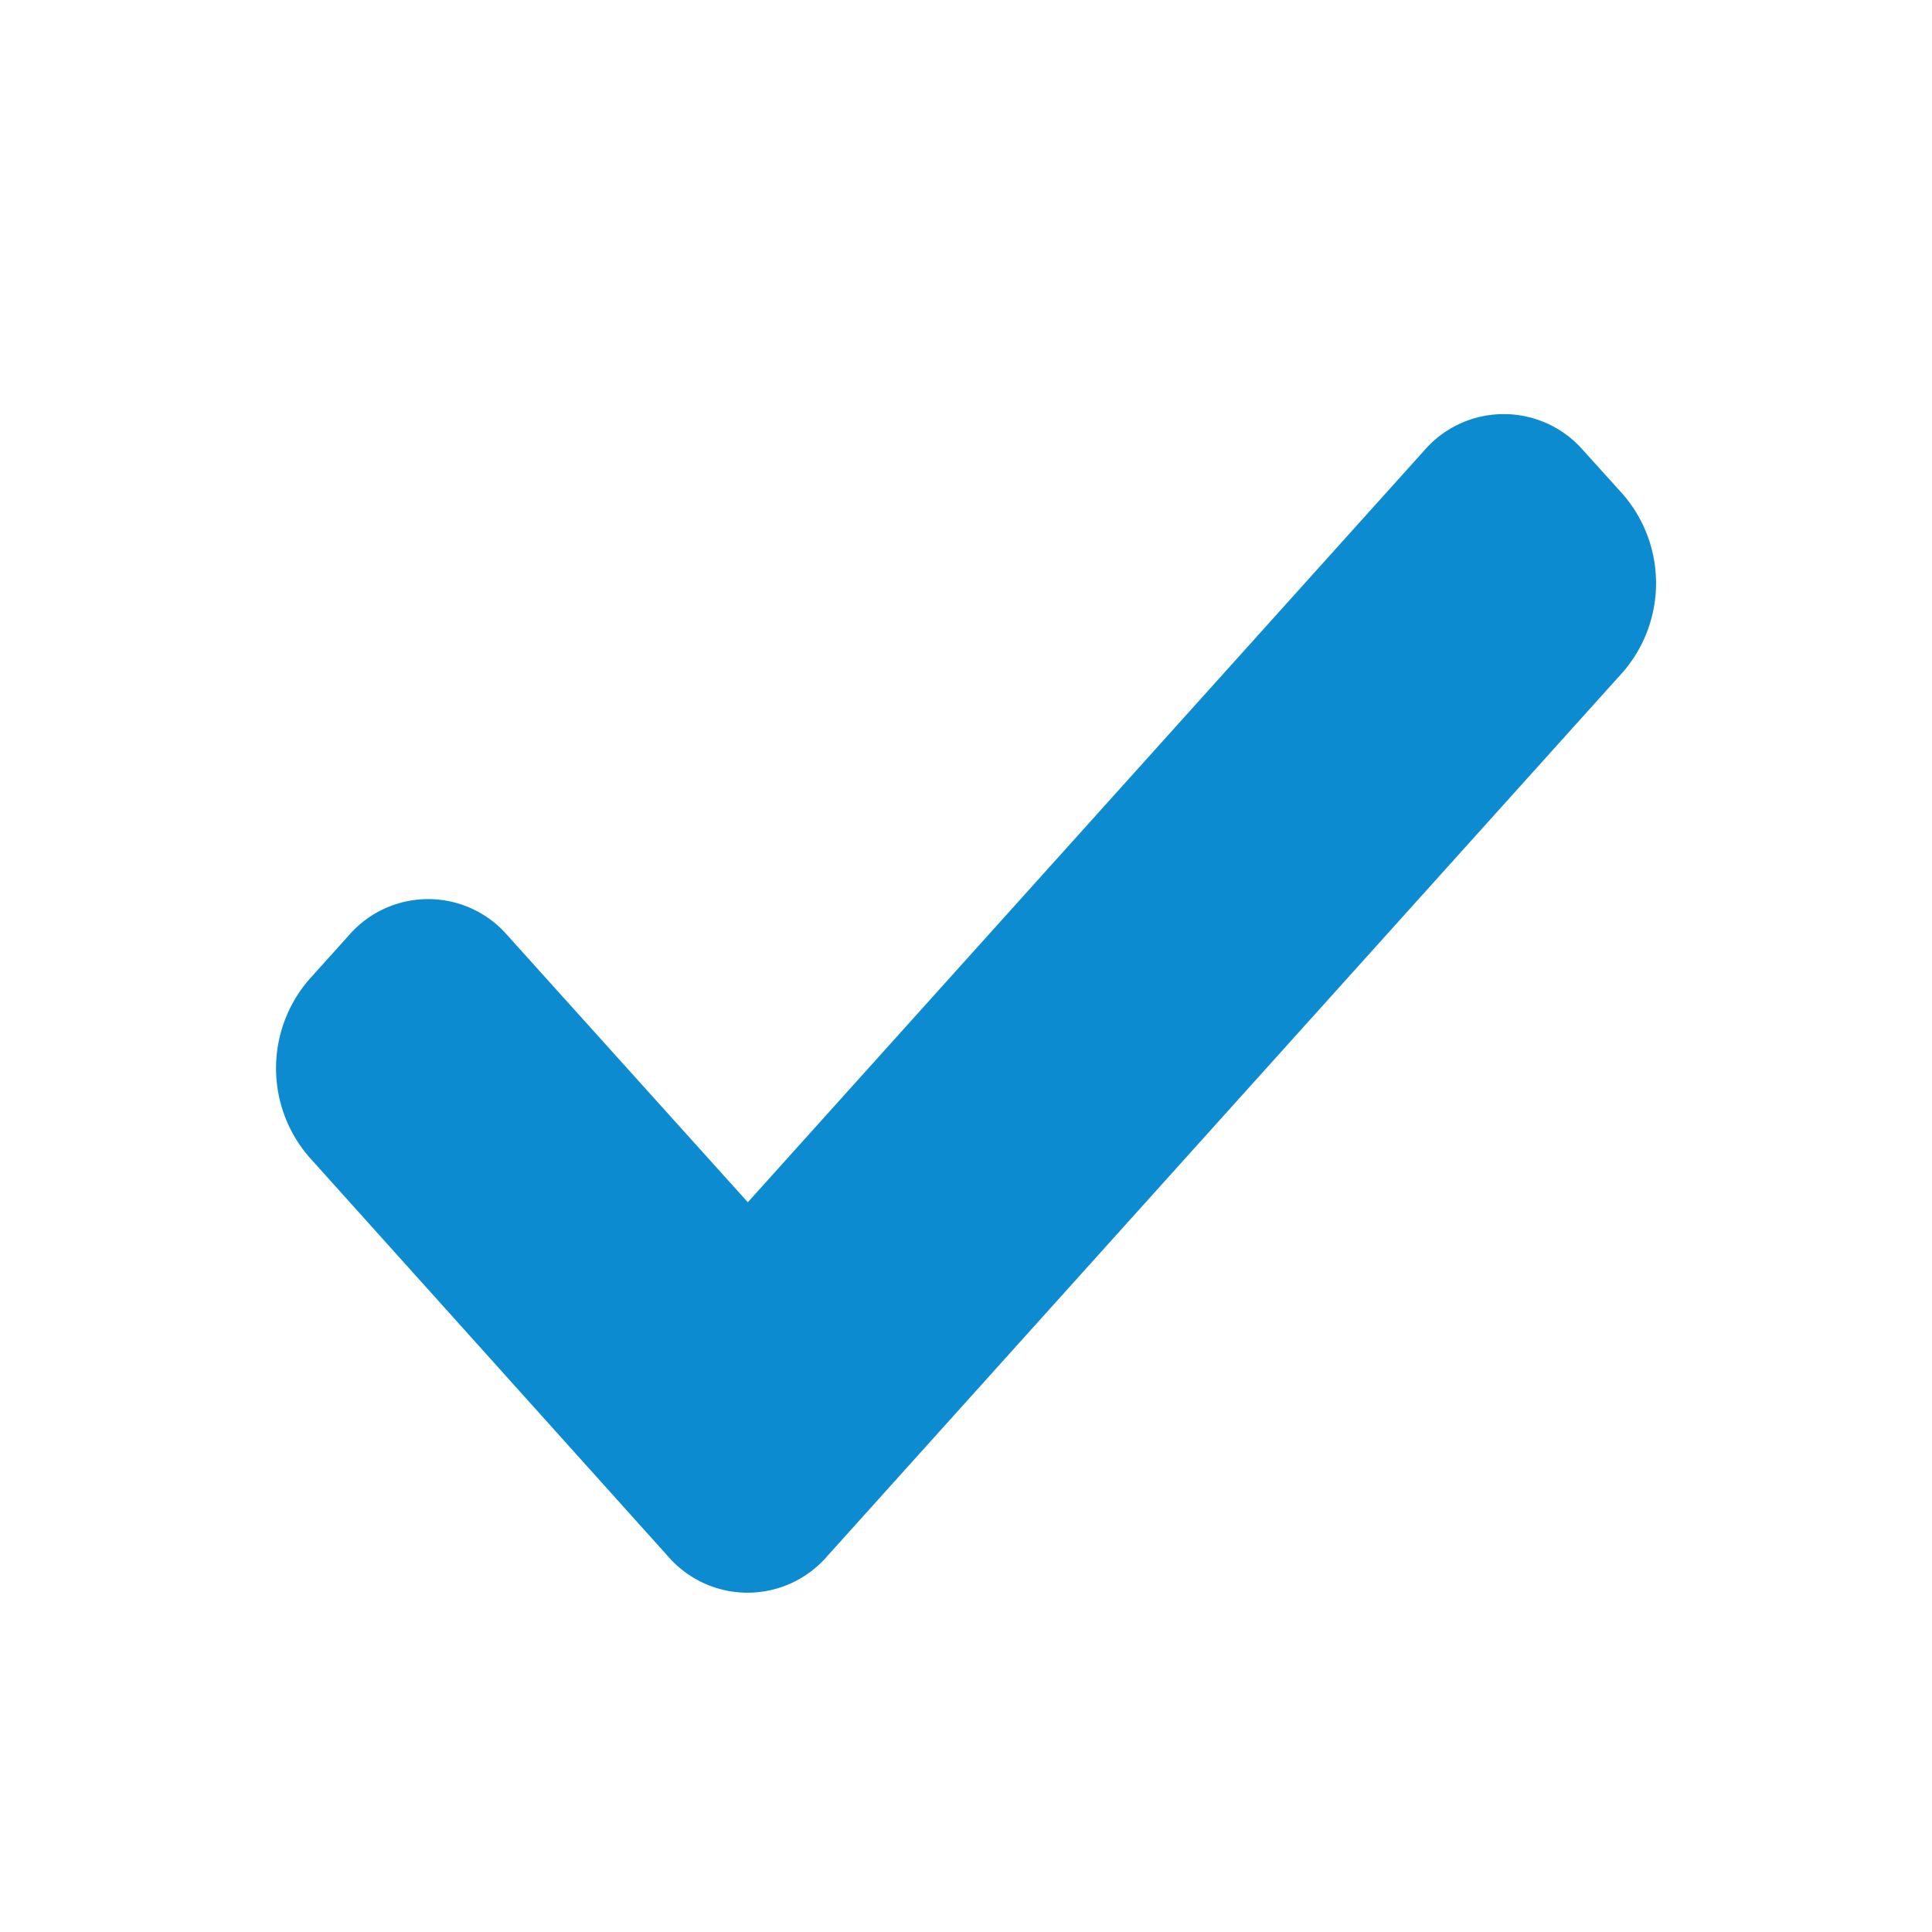 <svg xmlns="http://www.w3.org/2000/svg" width="14" height="14" viewBox="0 0 14 14">
    <path fill="#0D8BD1" fill-rule="evenodd" d="M11.763 3.585l-.289-.32a.762.762 0 0 0-1.154 0L5.419 8.712 3.679 6.78a.76.76 0 0 0-1.153 0l-.288.32a.983.983 0 0 0 0 1.282l2.602 2.895a.762.762 0 0 0 1.154 0l5.769-6.41a.984.984 0 0 0 0-1.282"/>
</svg>
